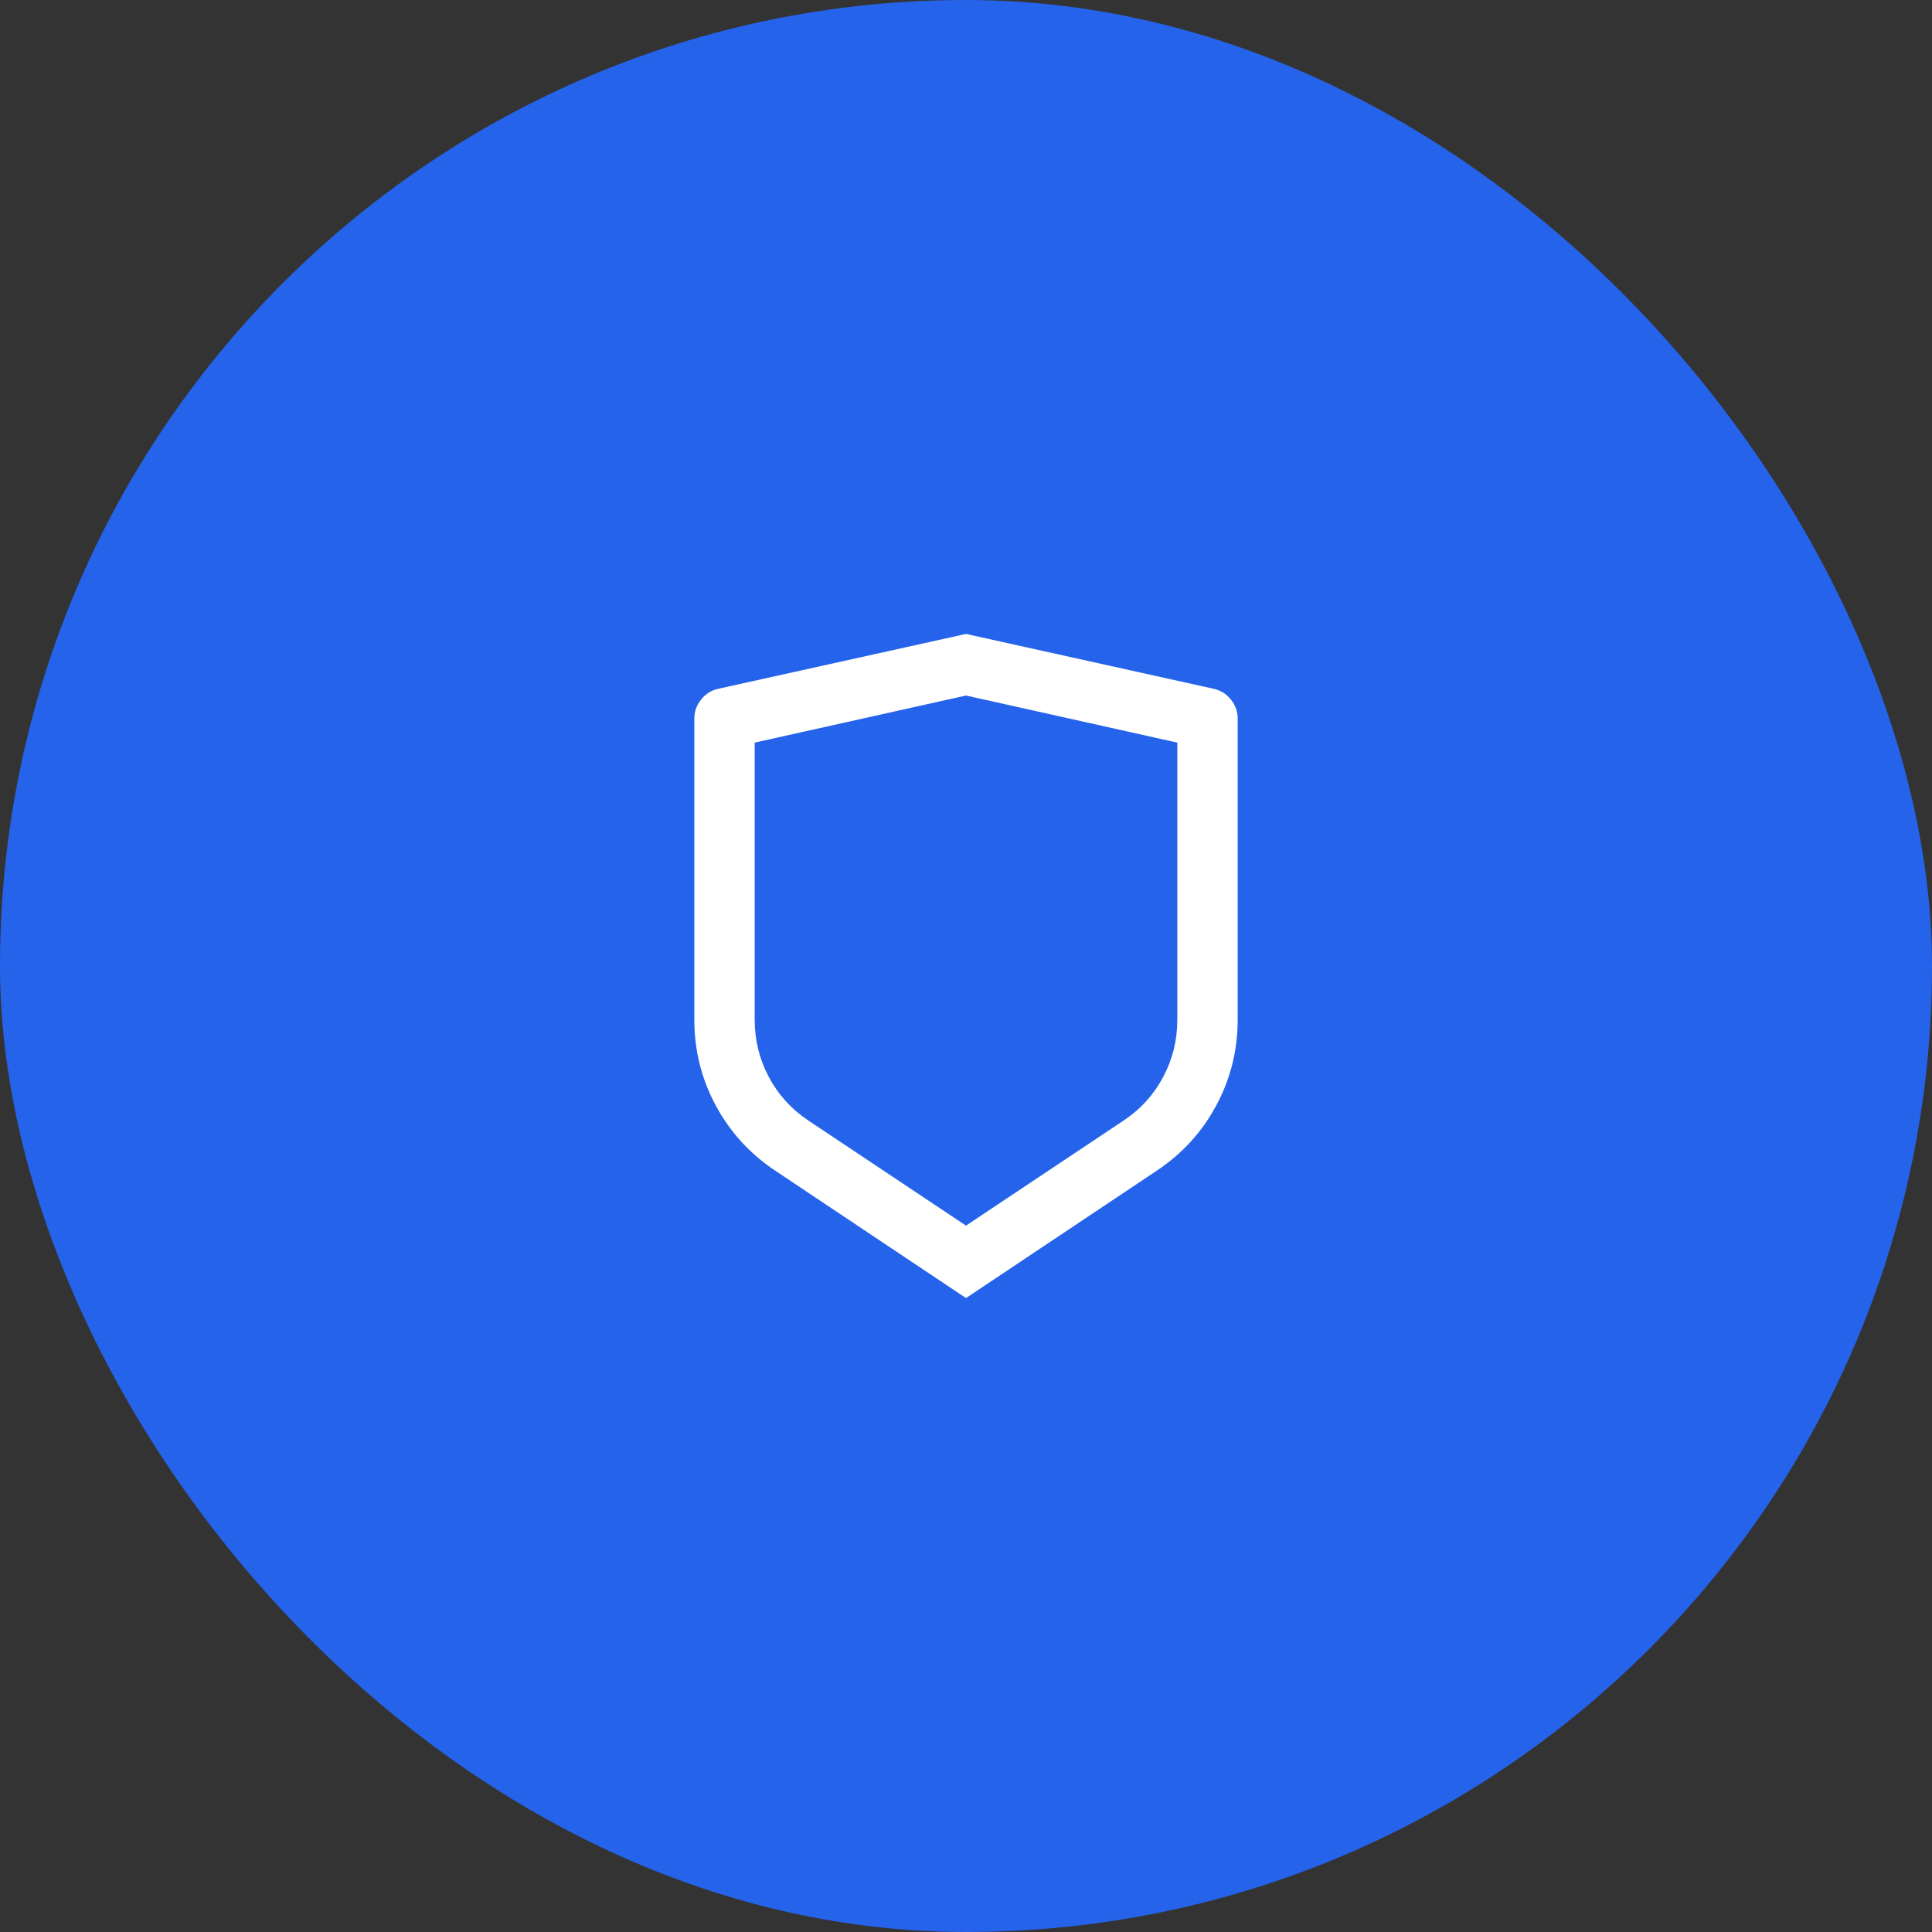 <svg width="64" height="64" viewBox="0 0 64 64" fill="none" xmlns="http://www.w3.org/2000/svg">
<rect x="0" y="0" width="64" height="64" fill="#333333" stroke="none"/>
<rect width="64" height="64" rx="32" fill="#2563EB"/>
<path d="M23.78 22.82L32 21L40.22 22.82C40.447 22.873 40.633 22.993 40.78 23.18C40.927 23.367 41 23.573 41 23.8V33.78C41 34.793 40.763 35.74 40.29 36.62C39.817 37.5 39.16 38.22 38.32 38.78L32 43L25.68 38.78C24.84 38.22 24.183 37.5 23.71 36.62C23.237 35.74 23 34.793 23 33.78V23.8C23 23.573 23.073 23.367 23.22 23.18C23.367 22.993 23.553 22.873 23.78 22.82ZM25 24.6V33.78C25 34.46 25.157 35.093 25.47 35.68C25.783 36.267 26.22 36.747 26.78 37.12L32 40.6L37.22 37.12C37.78 36.747 38.217 36.267 38.53 35.68C38.843 35.093 39 34.46 39 33.78V24.6L32 23.04L25 24.6Z" fill="white"/>
</svg>
